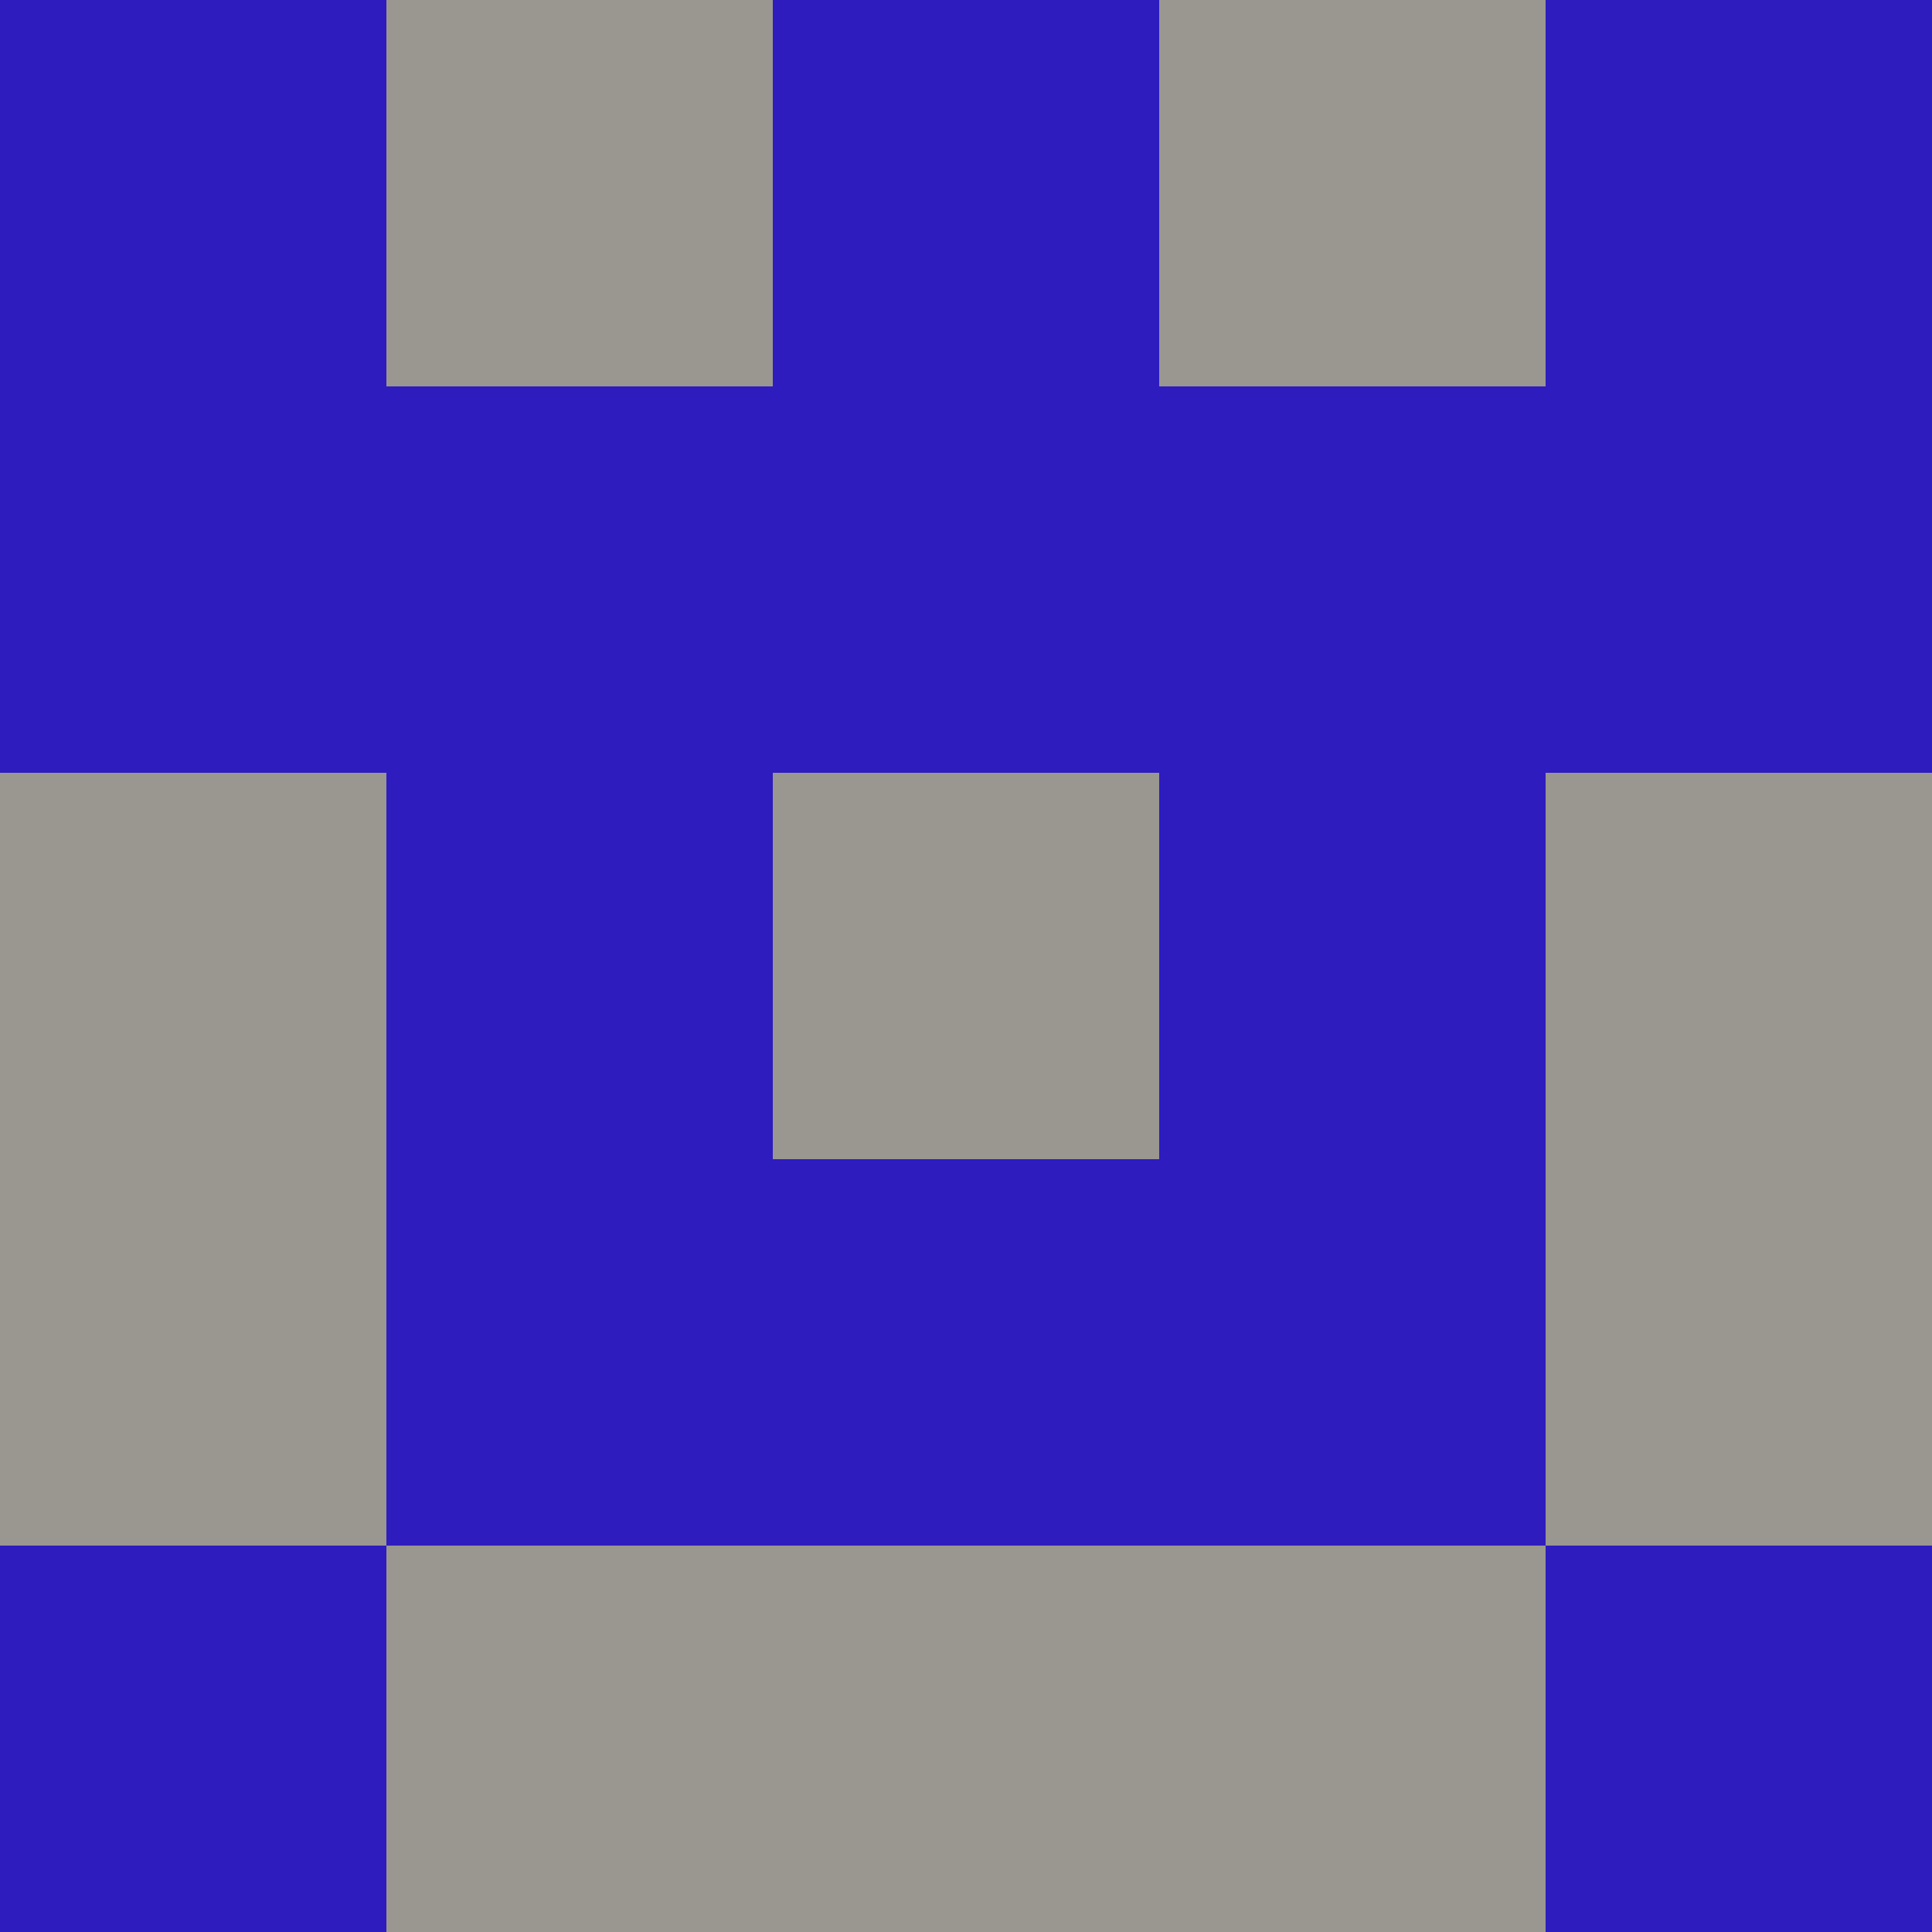 <?xml version="1.0" encoding="utf-8"?>
<!DOCTYPE svg PUBLIC "-//W3C//DTD SVG 20010904//EN"
        "http://www.w3.org/TR/2001/REC-SVG-20010904/DTD/svg10.dtd">

<svg width="400" height="400" viewBox="0 0 5 5"
    xmlns="http://www.w3.org/2000/svg"
    xmlns:xlink="http://www.w3.org/1999/xlink">
            <rect x="0" y="0" width="1" height="1" fill="#2E1CBF" />
        <rect x="0" y="1" width="1" height="1" fill="#2E1CBF" />
        <rect x="0" y="2" width="1" height="1" fill="#999790" />
        <rect x="0" y="3" width="1" height="1" fill="#999790" />
        <rect x="0" y="4" width="1" height="1" fill="#2E1CBF" />
                <rect x="1" y="0" width="1" height="1" fill="#999790" />
        <rect x="1" y="1" width="1" height="1" fill="#2E1CBF" />
        <rect x="1" y="2" width="1" height="1" fill="#2E1CBF" />
        <rect x="1" y="3" width="1" height="1" fill="#2E1CBF" />
        <rect x="1" y="4" width="1" height="1" fill="#999790" />
                <rect x="2" y="0" width="1" height="1" fill="#2E1CBF" />
        <rect x="2" y="1" width="1" height="1" fill="#2E1CBF" />
        <rect x="2" y="2" width="1" height="1" fill="#999790" />
        <rect x="2" y="3" width="1" height="1" fill="#2E1CBF" />
        <rect x="2" y="4" width="1" height="1" fill="#999790" />
                <rect x="3" y="0" width="1" height="1" fill="#999790" />
        <rect x="3" y="1" width="1" height="1" fill="#2E1CBF" />
        <rect x="3" y="2" width="1" height="1" fill="#2E1CBF" />
        <rect x="3" y="3" width="1" height="1" fill="#2E1CBF" />
        <rect x="3" y="4" width="1" height="1" fill="#999790" />
                <rect x="4" y="0" width="1" height="1" fill="#2E1CBF" />
        <rect x="4" y="1" width="1" height="1" fill="#2E1CBF" />
        <rect x="4" y="2" width="1" height="1" fill="#999790" />
        <rect x="4" y="3" width="1" height="1" fill="#999790" />
        <rect x="4" y="4" width="1" height="1" fill="#2E1CBF" />
        
</svg>


